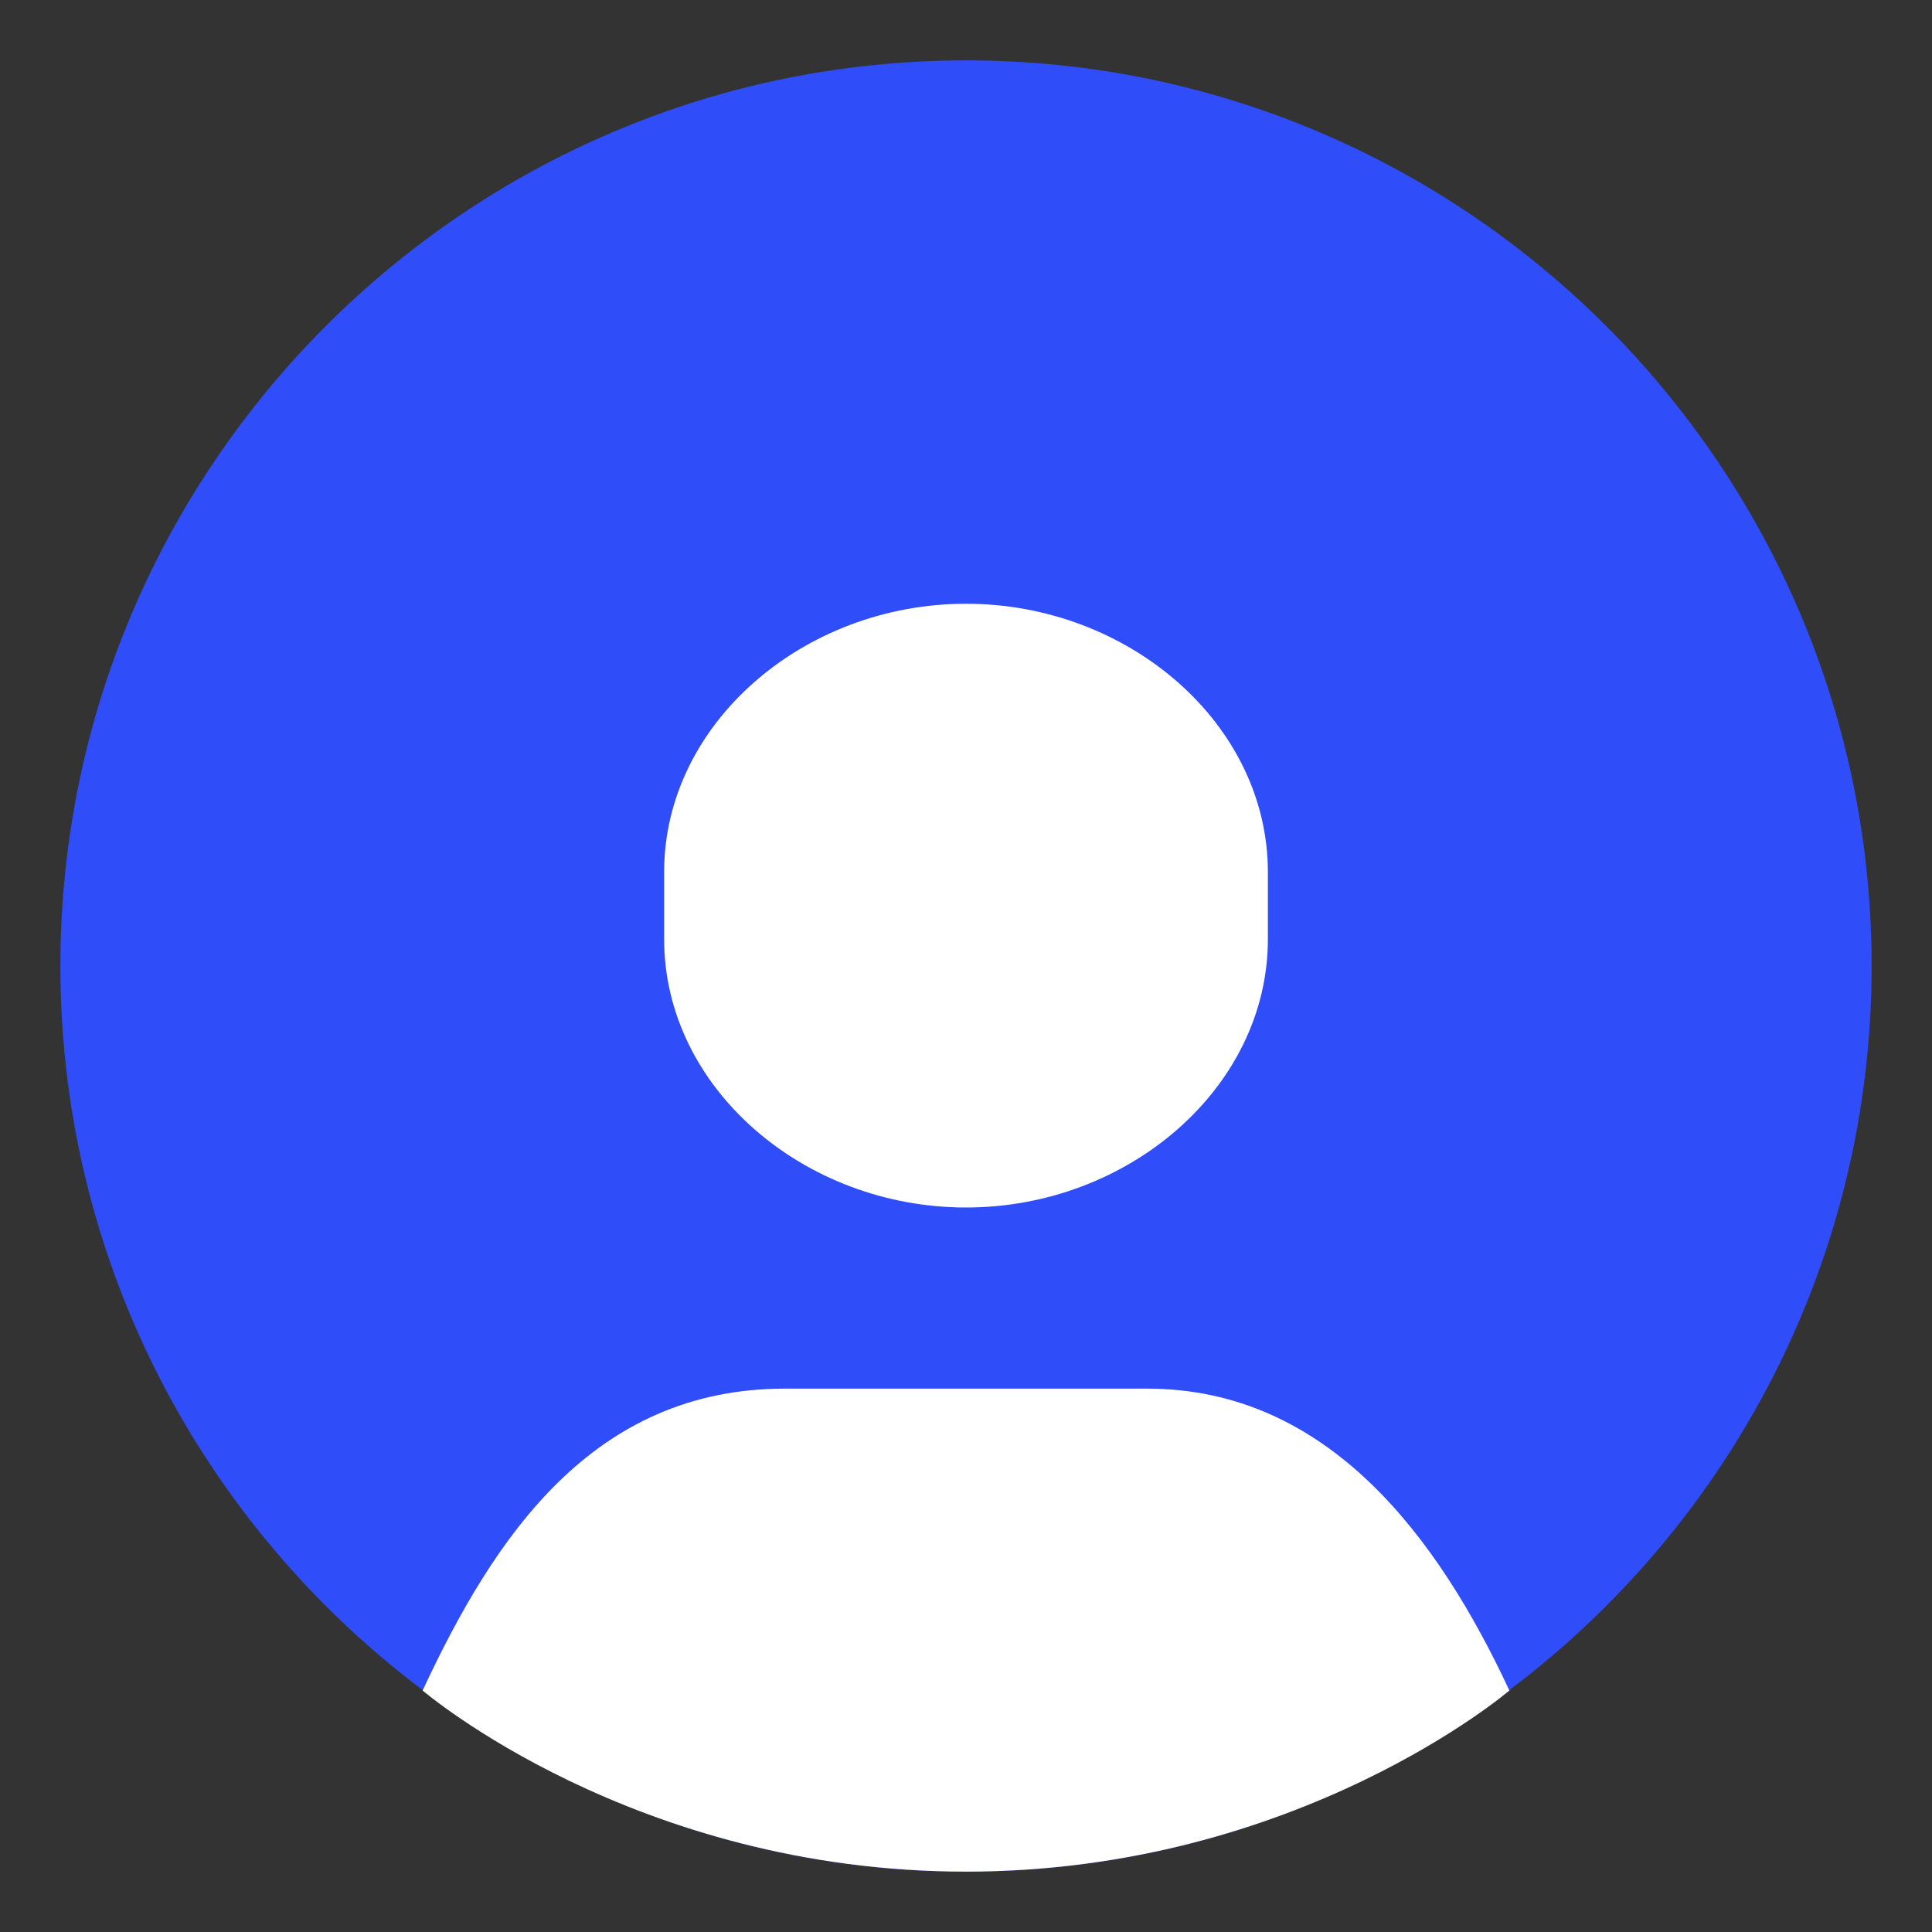 <svg width="32" height="32" viewBox="0 0 32 32" fill="none" xmlns="http://www.w3.org/2000/svg">
<rect x="0" y="0" width="32" height="32" fill="#333333" stroke="none"/>
<path d="M16 1C7.729 1 1 7.729 1 16C1 24.271 7.729 31 16 31C24.271 31 31 24.271 31 16C31 7.729 24.271 1 16 1Z" fill="url(#paint0_linear_95_4)"/>
<path d="M11 14.444C11 11.99 13.305 10 16 10C18.695 10 21 11.99 21 14.444V15.556C21 18.01 18.695 20 16 20C13.305 20 11 18.01 11 15.556V14.444Z" fill="white"/>
<path d="M16 31C10.5 31 7 28 7 28C8.18 25.467 9.812 23 13 23H19C22 23 23.82 25.467 25 28C25 28 21.5 31 16 31Z" fill="white"/>
<defs>
<linearGradient id="paint0_linear_95_4" x1="31" y1="5.5" x2="3.5" y2="33.5" gradientUnits="userSpaceOnUse">
<stop stop-color="#2F4DF9"/>
<stop offset="1" stop-color="#2F4DF9"/>
</linearGradient>
</defs>
</svg>
